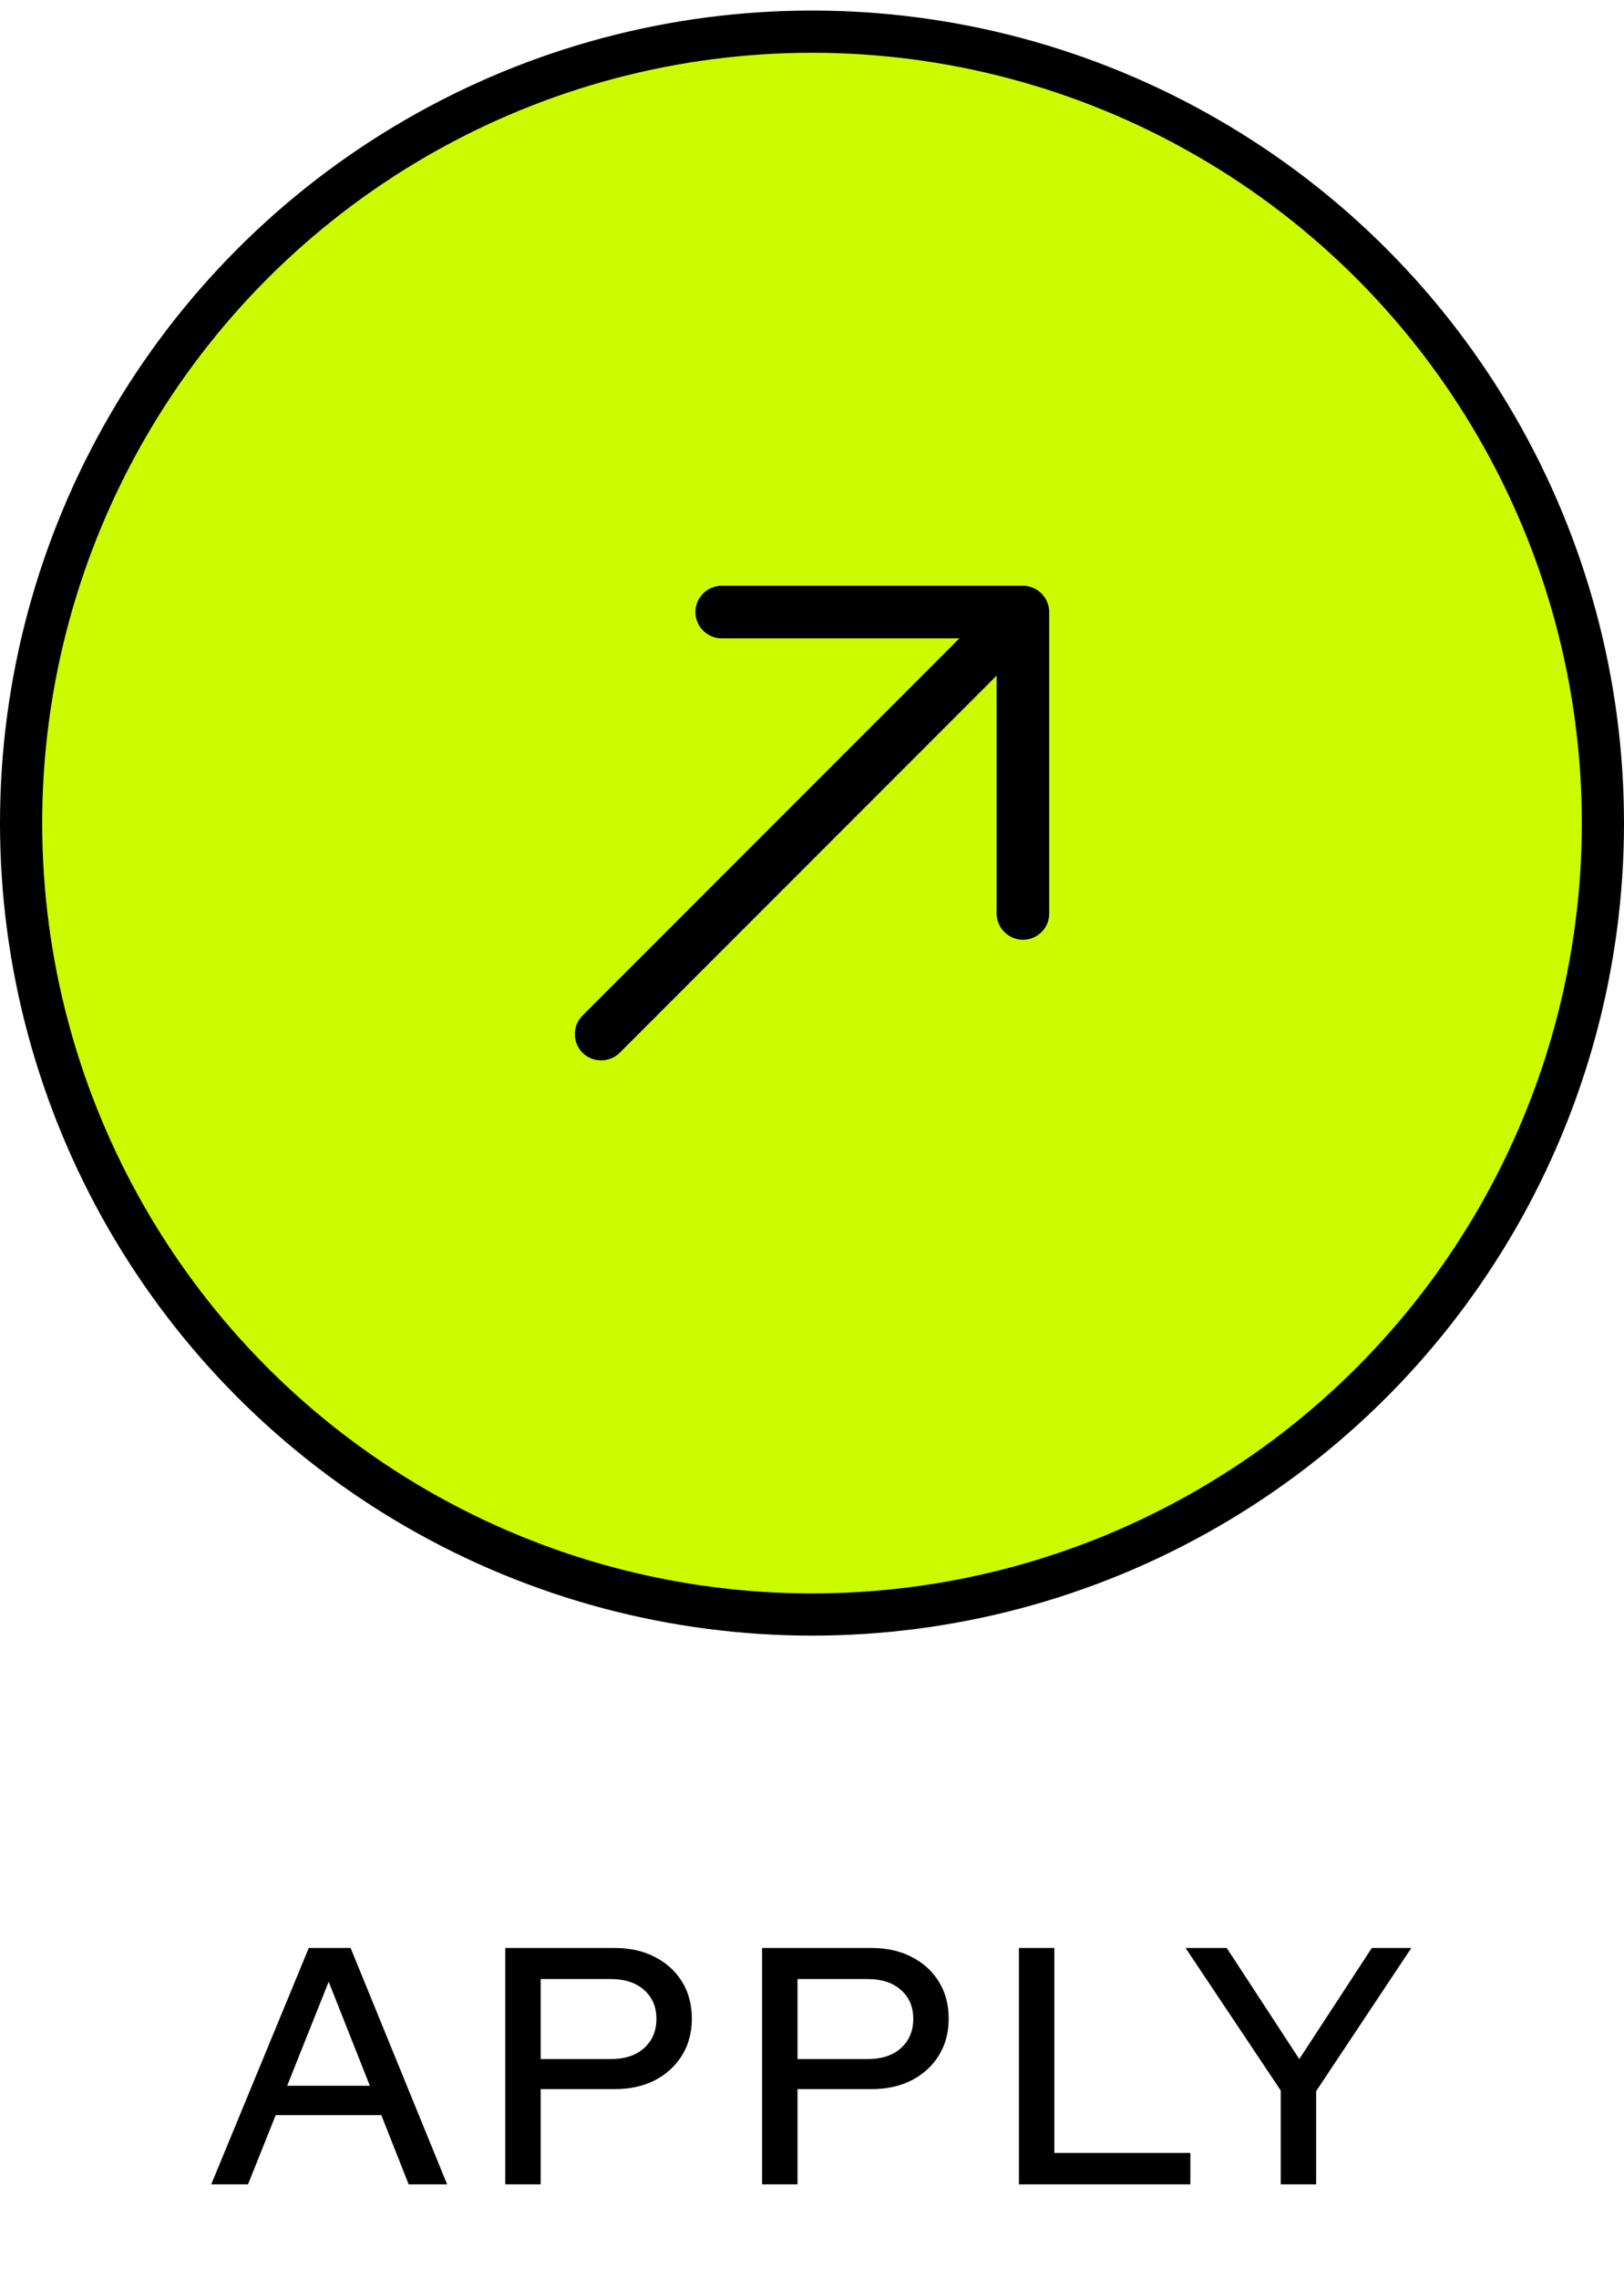 <svg width="77" height="108" viewBox="0 0 77 108" fill="none" xmlns="http://www.w3.org/2000/svg">
<circle cx="38.5" cy="39" r="37.5" fill="#CCFB00" stroke="black" stroke-width="2"/>
<path d="M49.382 44.164C49.158 44.388 48.853 44.529 48.5 44.529C47.817 44.529 47.253 43.964 47.253 43.282L47.253 30.247L34.218 30.247C33.536 30.247 32.971 29.683 32.971 29C32.971 28.318 33.536 27.753 34.218 27.753L48.5 27.753C49.182 27.753 49.747 28.318 49.747 29L49.747 43.282C49.747 43.635 49.606 43.941 49.382 44.164Z" fill="black"/>
<path d="M49.182 30.083L29.383 49.882C28.901 50.364 28.101 50.364 27.619 49.882C27.136 49.4 27.136 48.599 27.619 48.117L47.417 28.318C47.9 27.836 48.7 27.836 49.182 28.318C49.664 28.801 49.664 29.601 49.182 30.083Z" fill="black"/>
<path d="M10.016 103.5L14.64 92.3H16.624L21.2 103.5H19.376L18.08 100.22H13.072L11.76 103.5H10.016ZM13.616 98.828H17.536L15.584 93.9L13.616 98.828ZM23.955 103.5V92.3H29.139C29.875 92.3 30.515 92.444 31.059 92.732C31.603 93.009 32.029 93.399 32.339 93.9C32.648 94.401 32.803 94.983 32.803 95.644C32.803 96.305 32.648 96.887 32.339 97.388C32.029 97.889 31.597 98.284 31.043 98.572C30.499 98.849 29.864 98.988 29.139 98.988H25.635V103.5H23.955ZM25.635 97.564H28.963C29.624 97.564 30.147 97.393 30.531 97.052C30.925 96.7 31.123 96.236 31.123 95.66C31.123 95.084 30.925 94.625 30.531 94.284C30.147 93.943 29.624 93.772 28.963 93.772H25.635V97.564ZM36.133 103.5V92.3H41.317C42.053 92.3 42.693 92.444 43.237 92.732C43.781 93.009 44.208 93.399 44.517 93.9C44.826 94.401 44.981 94.983 44.981 95.644C44.981 96.305 44.826 96.887 44.517 97.388C44.208 97.889 43.776 98.284 43.221 98.572C42.677 98.849 42.042 98.988 41.317 98.988H37.813V103.5H36.133ZM37.813 97.564H41.141C41.802 97.564 42.325 97.393 42.709 97.052C43.103 96.7 43.301 96.236 43.301 95.66C43.301 95.084 43.103 94.625 42.709 94.284C42.325 93.943 41.802 93.772 41.141 93.772H37.813V97.564ZM48.311 103.5V92.3H49.991V102.012H56.439V103.5H48.311ZM60.724 103.5V99.052L56.212 92.3H58.164L61.604 97.564L65.044 92.3H66.916L62.404 99.084V103.5H60.724Z" fill="black"/>
</svg>

